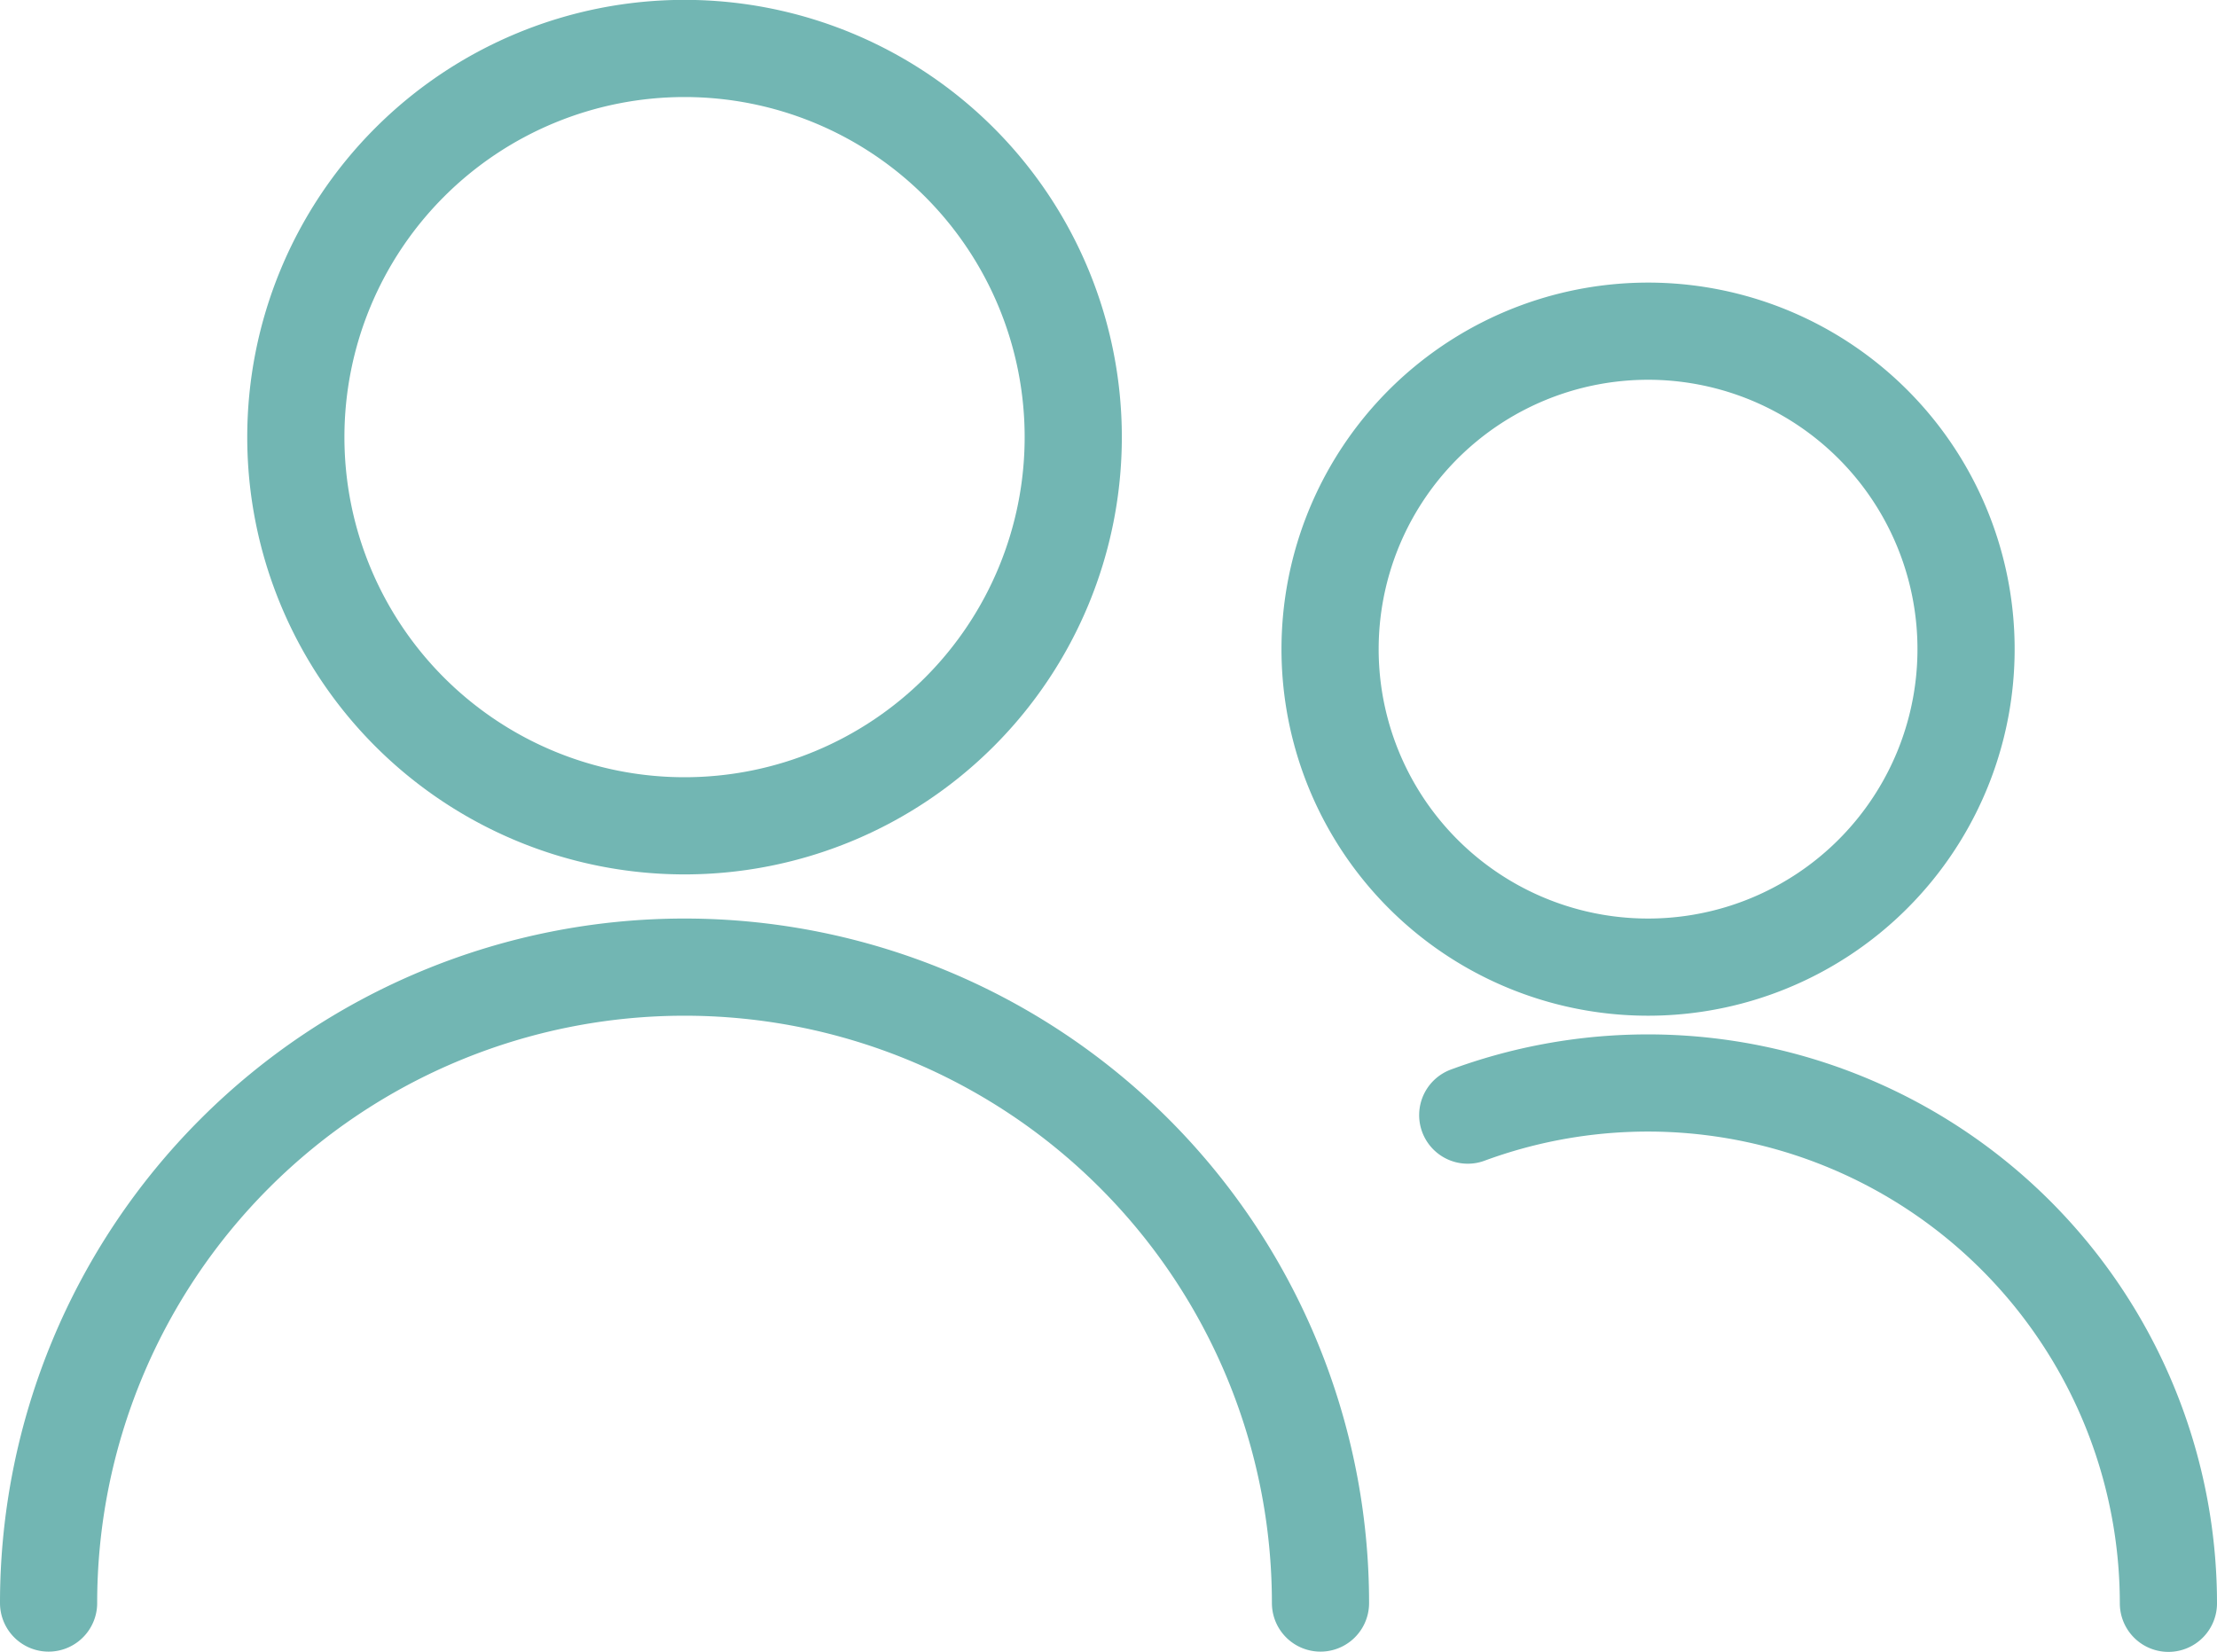 <svg xmlns="http://www.w3.org/2000/svg" width="68.443" height="51" viewBox="0 0 68.443 51">
  <g id="Users_Geomertric-Close-Up-Multiple-Users_multiple-neutral-2" data-name="Users / Geomertric-Close-Up-Multiple-Users / multiple-neutral-2" transform="translate(-609.25 -3444.25)">
    <g id="Group_495" data-name="Group 495" transform="translate(610.75 3445.75)">
      <g id="Regular_495" data-name="Regular 495">
        <path id="Oval_716" data-name="Oval 716" d="M625.373,3469.746a12,12,0,1,0-12-12A12,12,0,0,0,625.373,3469.746Z" transform="translate(-605.74 -3445.75)" fill="none" stroke="#72b6b3" stroke-linecap="round" stroke-linejoin="round" stroke-width="3"/>
        <path id="Shape_2036" data-name="Shape 2036" d="M610.75,3475.134a19.633,19.633,0,1,1,39.266,0" transform="translate(-610.75 -3427.142)" fill="none" stroke="#72b6b3" stroke-linecap="round" stroke-linejoin="round" stroke-width="3"/>
        <path id="Oval_717" data-name="Oval 717" d="M634.168,3468.383a9.817,9.817,0,1,0-9.816-9.817A9.816,9.816,0,0,0,634.168,3468.383Z" transform="translate(-584.79 -3440.024)" fill="none" stroke="#72b6b3" stroke-linecap="round" stroke-linejoin="round" stroke-width="3"/>
        <path id="Shape_2037" data-name="Shape 2037" d="M625.813,3457.723a16.072,16.072,0,0,1,21.631,15.072" transform="translate(-582.001 -3424.795)" fill="none" stroke="#72b6b3" stroke-linecap="round" stroke-linejoin="round" stroke-width="3"/>
      </g>
    </g>
  </g>
</svg>
